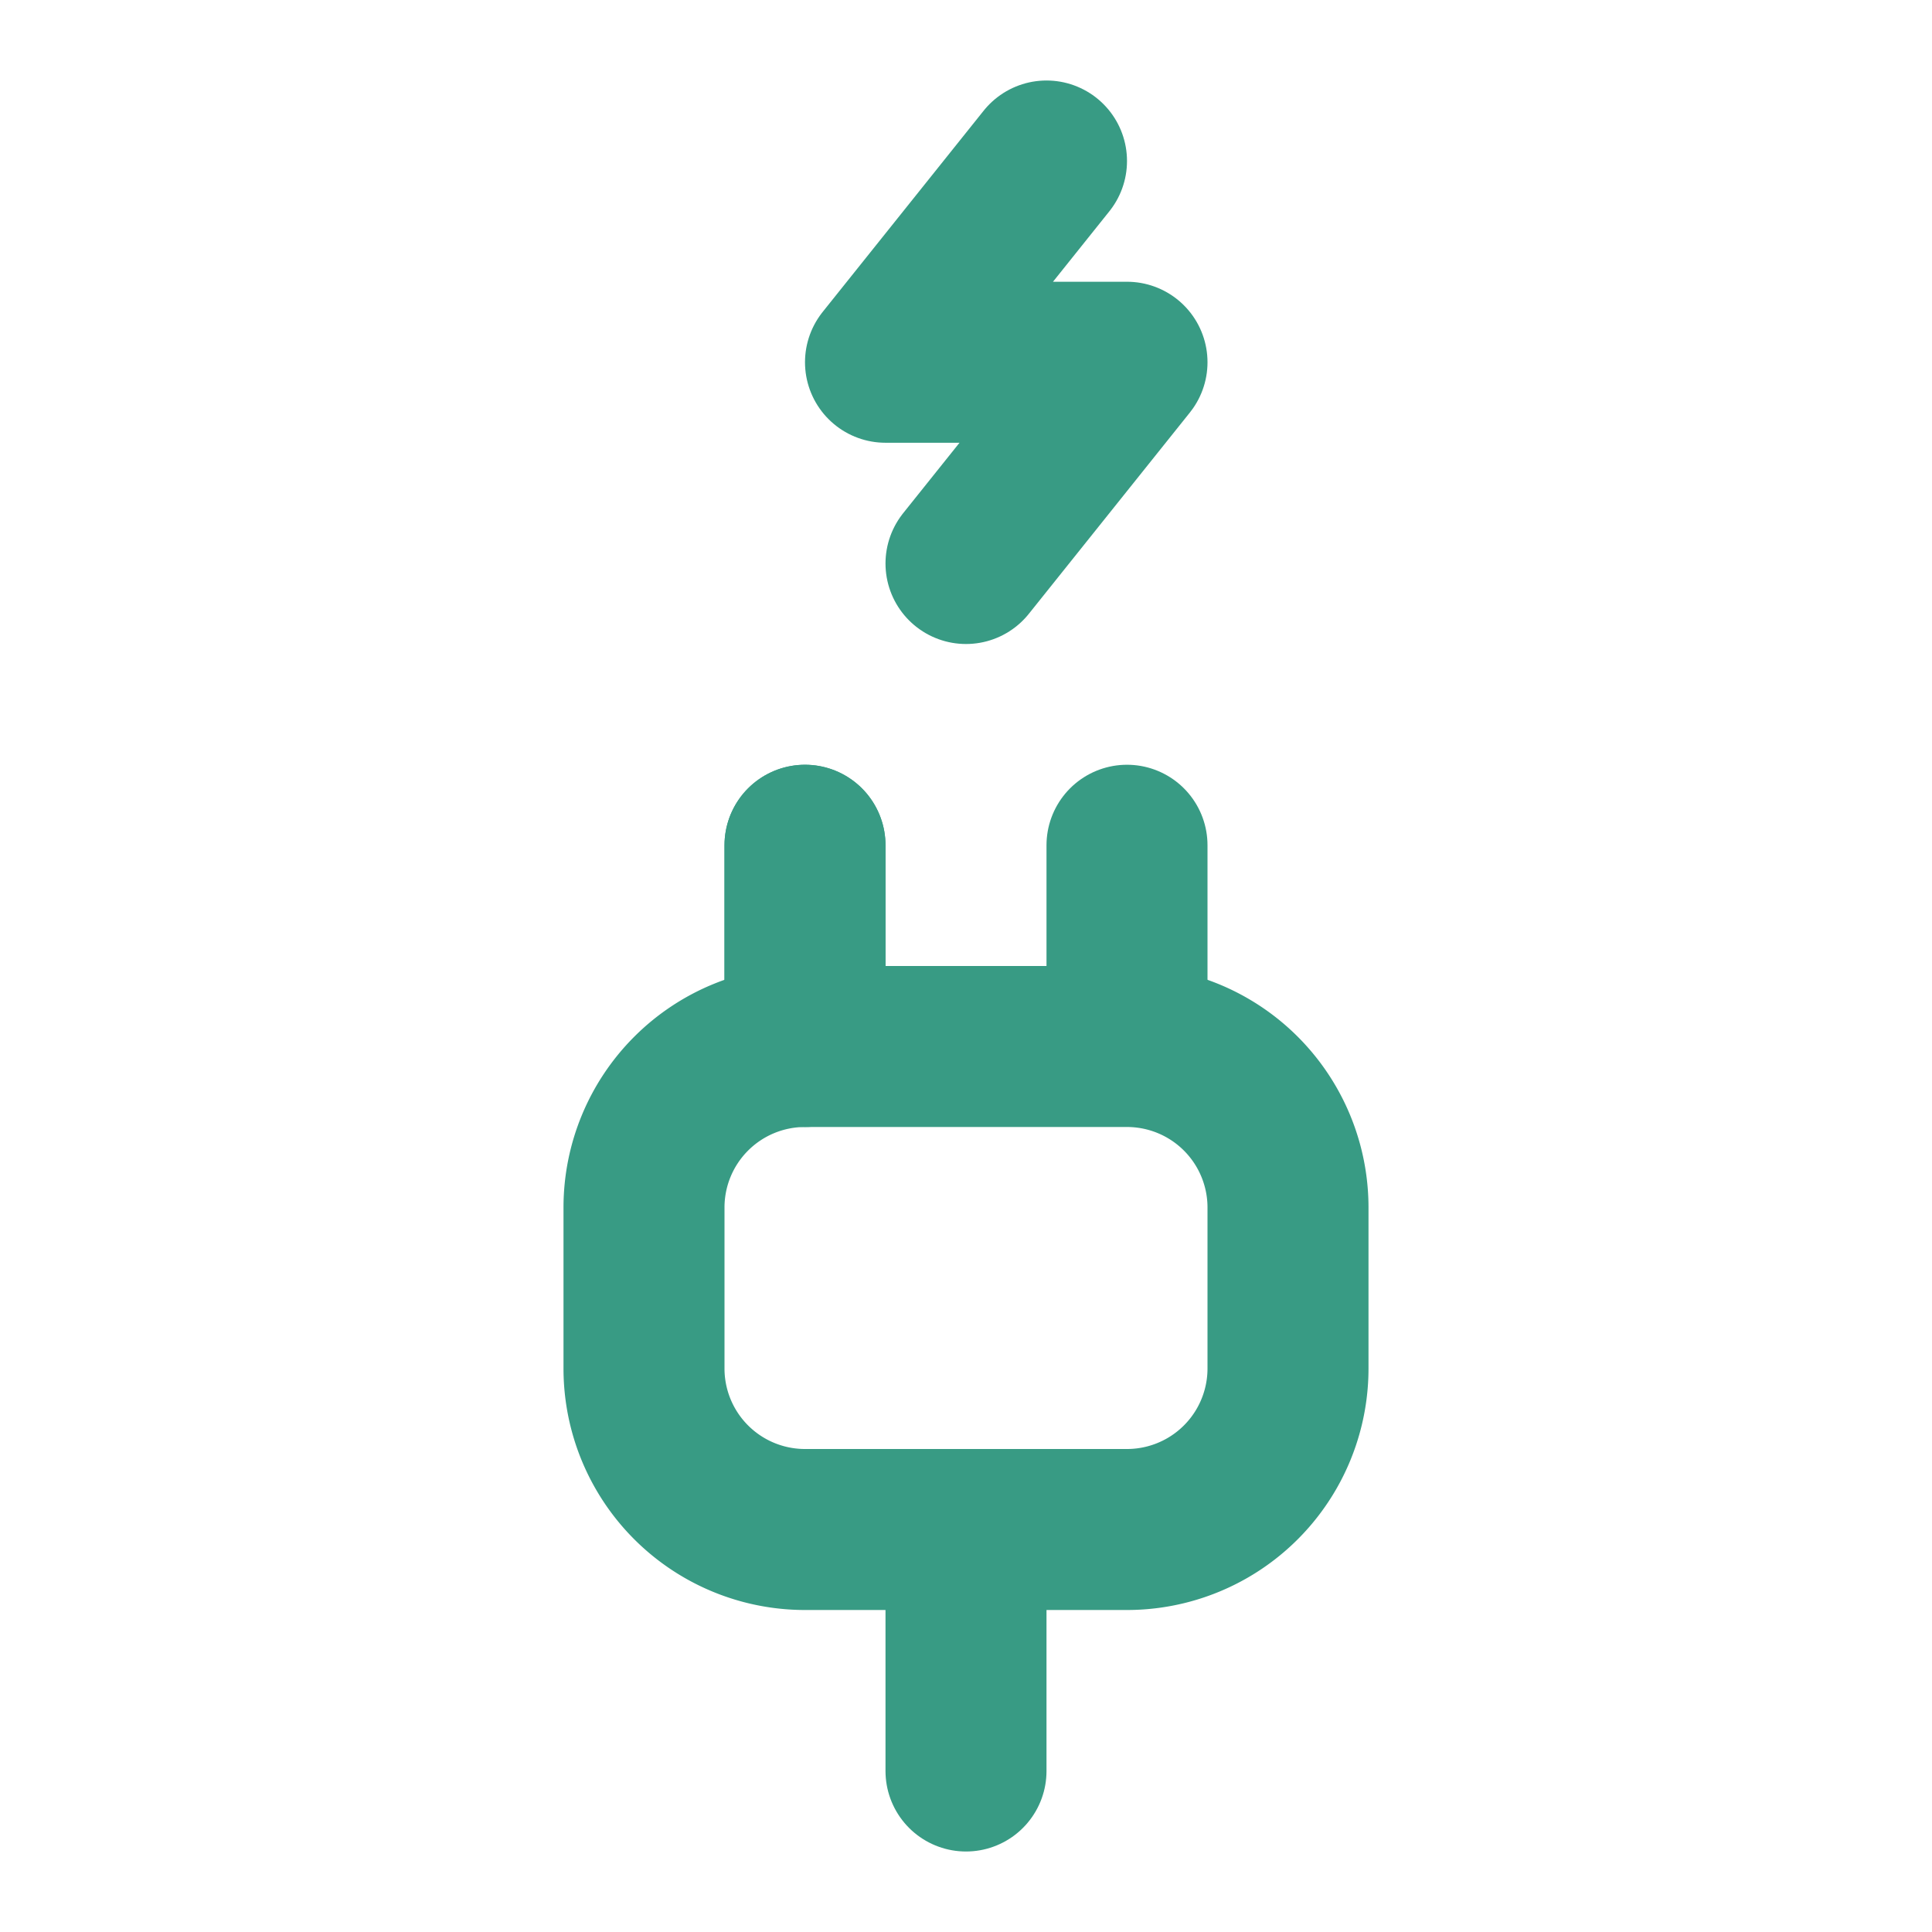 <svg xmlns="http://www.w3.org/2000/svg" width="24" height="24" viewBox="0 0 24 24" fill="none" stroke="#389b84" stroke-width="2" stroke-linecap="round" stroke-linejoin="round"><path d="m13 2-2 2.5h3L12 7"></path><path d="M12 22v-3"></path><path d="M10 13v-2.5"></path><path d="M10 12.5v-2"></path><path d="M14 12.5v-2"></path><path d="M16 15a2 2 0 0 0-2-2h-4a2 2 0 0 0-2 2v2a2 2 0 0 0 2 2h4a2 2 0 0 0 2-2v-2z"></path></svg>